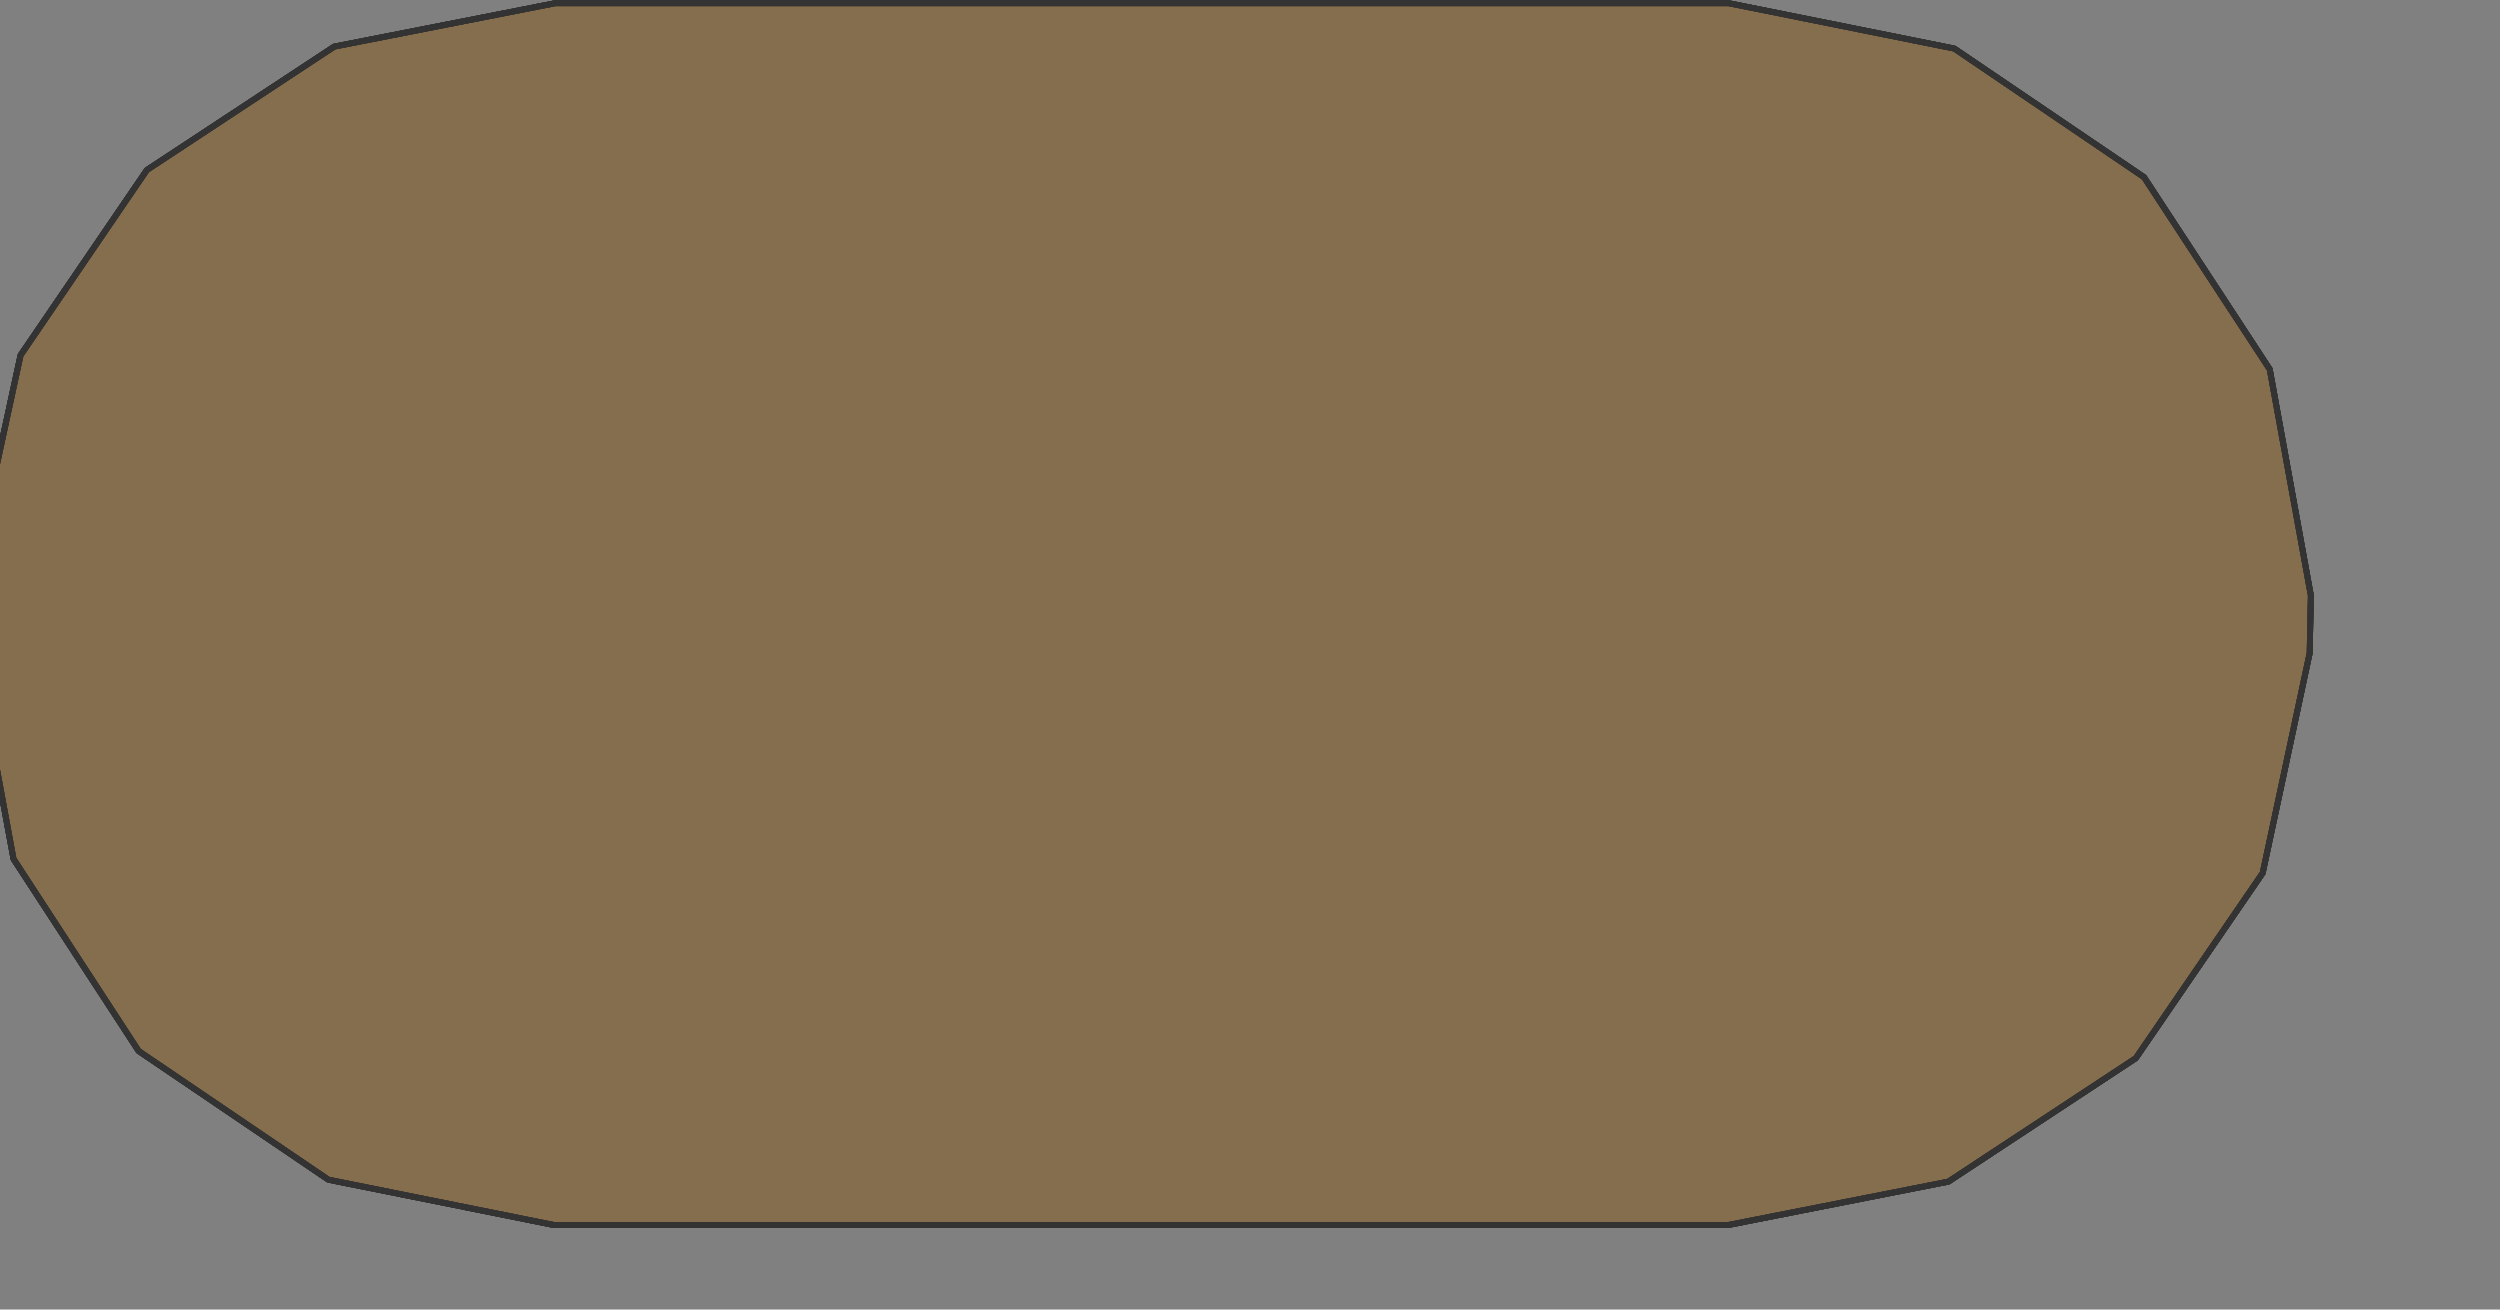 <?xml version="1.0" encoding="UTF-8" standalone="no"?>
<svg width="112.607mm" height="58.984mm"
 xmlns="http://www.w3.org/2000/svg" xmlns:xlink="http://www.w3.org/1999/xlink"  version="1.2" baseProfile="tiny">
<rect width="100%" height="100%" fill="#808080" stroke="none"/>
<title>SVG Generator Example Drawing</title>
<desc>An SVG drawing created by the SVG Generator</desc>
<defs>
</defs>
<g fill="none" stroke="black" stroke-width="1" fill-rule="evenodd" stroke-linecap="square" stroke-linejoin="bevel" >

<g fill="none" stroke="#000000" stroke-opacity="1" stroke-width="1" stroke-linecap="square" stroke-linejoin="bevel" transform="matrix(1,0,0,-1,0,209)"
font-family="MS Shell Dlg 2" font-size="10.312" font-weight="400" font-style="normal" 
>
</g>

<g fill="none" stroke="#000000" stroke-opacity="1" stroke-width="1" stroke-linecap="square" stroke-linejoin="bevel" transform="matrix(1,0,0,-1,0,209)"
font-family="MS Shell Dlg 2" font-size="10.312" font-weight="400" font-style="normal" 
>
</g>

<g fill="none" stroke="#000000" stroke-opacity="1" stroke-width="1" stroke-linecap="square" stroke-linejoin="bevel" transform="matrix(1,0,0,-1,12166.1,97.789)"
font-family="MS Shell Dlg 2" font-size="10.312" font-weight="400" font-style="normal" 
>
</g>

<g fill="#333333" fill-opacity="0.2" stroke="#333333" stroke-opacity="1" stroke-width="1" stroke-linecap="round" stroke-linejoin="round" transform="matrix(1,0,0,-1,12166.1,97.789)"
font-family="MS Shell Dlg 2" font-size="10.312" font-weight="400" font-style="normal" 
>
<path vector-effect="non-scaling-stroke" fill-rule="evenodd" d="M-12170.9,-9.932 L-12170.7,-0.129 L-12162.6,37.313 L-12141.1,68.839 L-12109.2,89.852 L-12071.6,97.242 L-11871.8,97.242 L-11833.4,89.521 L-11801.1,67.618 L-11779.7,34.92 L-11772.7,-3.584 L-11772.9,-13.387 L-11780.9,-50.83 L-11802.5,-82.356 L-11834.4,-103.369 L-11871.9,-110.758 L-12071.8,-110.758 L-12110.2,-103.038 L-12142.5,-81.135 L-12163.8,-48.437 L-12170.9,-9.932"/>
</g>

<g fill="none" stroke="#000000" stroke-opacity="1" stroke-width="1" stroke-linecap="square" stroke-linejoin="bevel" transform="matrix(1,0,0,-1,12166.1,97.789)"
font-family="MS Shell Dlg 2" font-size="10.312" font-weight="400" font-style="normal" 
>
</g>

<g fill="none" stroke="#000000" stroke-opacity="1" stroke-width="1" stroke-linecap="square" stroke-linejoin="bevel" transform="matrix(1,0,0,-1,12166.1,97.789)"
font-family="MS Shell Dlg 2" font-size="10.312" font-weight="400" font-style="normal" 
>
</g>

<g fill="#ae5151" fill-opacity="0.2" stroke="#333333" stroke-opacity="1" stroke-width="1" stroke-linecap="round" stroke-linejoin="round" transform="matrix(1,0,0,-1,12166.1,97.789)"
font-family="MS Shell Dlg 2" font-size="10.312" font-weight="400" font-style="normal" 
>
<path vector-effect="non-scaling-stroke" fill-rule="evenodd" d="M-12170.9,-9.932 L-12170.7,-0.129 L-12162.6,37.313 L-12141.1,68.839 L-12109.2,89.852 L-12071.6,97.242 L-11871.8,97.242 L-11833.4,89.521 L-11801.1,67.618 L-11779.7,34.92 L-11772.7,-3.584 L-11772.9,-13.387 L-11780.9,-50.83 L-11802.5,-82.356 L-11834.4,-103.369 L-11871.9,-110.758 L-12071.8,-110.758 L-12110.2,-103.038 L-12142.5,-81.135 L-12163.8,-48.437 L-12170.9,-9.932"/>
</g>

<g fill="none" stroke="#000000" stroke-opacity="1" stroke-width="1" stroke-linecap="square" stroke-linejoin="bevel" transform="matrix(1,0,0,-1,12166.1,97.789)"
font-family="MS Shell Dlg 2" font-size="10.312" font-weight="400" font-style="normal" 
>
</g>

<g fill="none" stroke="#000000" stroke-opacity="1" stroke-width="1" stroke-linecap="square" stroke-linejoin="bevel" transform="matrix(1,0,0,-1,12166.1,97.789)"
font-family="MS Shell Dlg 2" font-size="10.312" font-weight="400" font-style="normal" 
>
</g>

<g fill="#ffff00" fill-opacity="0.2" stroke="#333333" stroke-opacity="1" stroke-width="1" stroke-linecap="round" stroke-linejoin="round" transform="matrix(1,0,0,-1,12166.1,97.789)"
font-family="MS Shell Dlg 2" font-size="10.312" font-weight="400" font-style="normal" 
>
<path vector-effect="non-scaling-stroke" fill-rule="evenodd" d="M-12170.9,-9.932 L-12170.7,-0.129 L-12162.6,37.313 L-12141.1,68.839 L-12109.2,89.852 L-12071.6,97.242 L-11871.8,97.242 L-11833.4,89.521 L-11801.1,67.618 L-11779.7,34.92 L-11772.7,-3.584 L-11772.9,-13.387 L-11780.9,-50.83 L-11802.5,-82.356 L-11834.4,-103.369 L-11871.9,-110.758 L-12071.8,-110.758 L-12110.2,-103.038 L-12142.5,-81.135 L-12163.8,-48.437 L-12170.9,-9.932"/>
</g>

<g fill="none" stroke="#000000" stroke-opacity="1" stroke-width="1" stroke-linecap="square" stroke-linejoin="bevel" transform="matrix(1,0,0,-1,12166.1,97.789)"
font-family="MS Shell Dlg 2" font-size="10.312" font-weight="400" font-style="normal" 
>
</g>

<g fill="none" stroke="#000000" stroke-opacity="1" stroke-width="1" stroke-linecap="square" stroke-linejoin="bevel" transform="matrix(1,0,0,-1,12166.1,97.789)"
font-family="MS Shell Dlg 2" font-size="10.312" font-weight="400" font-style="normal" 
>
</g>

<g fill="#ae5151" fill-opacity="0.2" stroke="#333333" stroke-opacity="1" stroke-width="1" stroke-linecap="round" stroke-linejoin="round" transform="matrix(1,0,0,-1,12166.1,97.789)"
font-family="MS Shell Dlg 2" font-size="10.312" font-weight="400" font-style="normal" 
>
<path vector-effect="non-scaling-stroke" fill-rule="evenodd" d="M-12170.9,-9.932 L-12170.7,-0.129 L-12162.6,37.313 L-12141.1,68.839 L-12109.2,89.852 L-12071.6,97.242 L-11871.8,97.242 L-11833.4,89.521 L-11801.1,67.618 L-11779.7,34.92 L-11772.7,-3.584 L-11772.9,-13.387 L-11780.9,-50.83 L-11802.5,-82.356 L-11834.4,-103.369 L-11871.9,-110.758 L-12071.8,-110.758 L-12110.2,-103.038 L-12142.5,-81.135 L-12163.8,-48.437 L-12170.9,-9.932"/>
</g>

<g fill="none" stroke="#000000" stroke-opacity="1" stroke-width="1" stroke-linecap="square" stroke-linejoin="bevel" transform="matrix(1,0,0,-1,12166.1,97.789)"
font-family="MS Shell Dlg 2" font-size="10.312" font-weight="400" font-style="normal" 
>
</g>

<g fill="none" stroke="#000000" stroke-opacity="1" stroke-width="1" stroke-linecap="square" stroke-linejoin="bevel" transform="matrix(1,0,0,-1,12166.1,97.789)"
font-family="MS Shell Dlg 2" font-size="10.312" font-weight="400" font-style="normal" 
>
</g>

<g fill="#333333" fill-opacity="0.2" stroke="#333333" stroke-opacity="1" stroke-width="1" stroke-linecap="round" stroke-linejoin="round" transform="matrix(1,0,0,-1,12166.1,97.789)"
font-family="MS Shell Dlg 2" font-size="10.312" font-weight="400" font-style="normal" 
>
<path vector-effect="non-scaling-stroke" fill-rule="evenodd" d="M-12170.9,-9.932 L-12170.7,-0.129 L-12162.6,37.313 L-12141.1,68.839 L-12109.2,89.852 L-12071.6,97.242 L-11871.8,97.242 L-11833.4,89.521 L-11801.1,67.618 L-11779.7,34.92 L-11772.7,-3.584 L-11772.9,-13.387 L-11780.9,-50.83 L-11802.5,-82.356 L-11834.4,-103.369 L-11871.9,-110.758 L-12071.8,-110.758 L-12110.2,-103.038 L-12142.5,-81.135 L-12163.8,-48.437 L-12170.9,-9.932"/>
</g>

<g fill="none" stroke="#000000" stroke-opacity="1" stroke-width="1" stroke-linecap="square" stroke-linejoin="bevel" transform="matrix(1,0,0,-1,12166.1,97.789)"
font-family="MS Shell Dlg 2" font-size="10.312" font-weight="400" font-style="normal" 
>
</g>

<g fill="none" stroke="#000000" stroke-opacity="1" stroke-width="1" stroke-linecap="square" stroke-linejoin="bevel" transform="matrix(1,0,0,-1,0,209)"
font-family="MS Shell Dlg 2" font-size="10.312" font-weight="400" font-style="normal" 
>
</g>
</g>
</svg>
